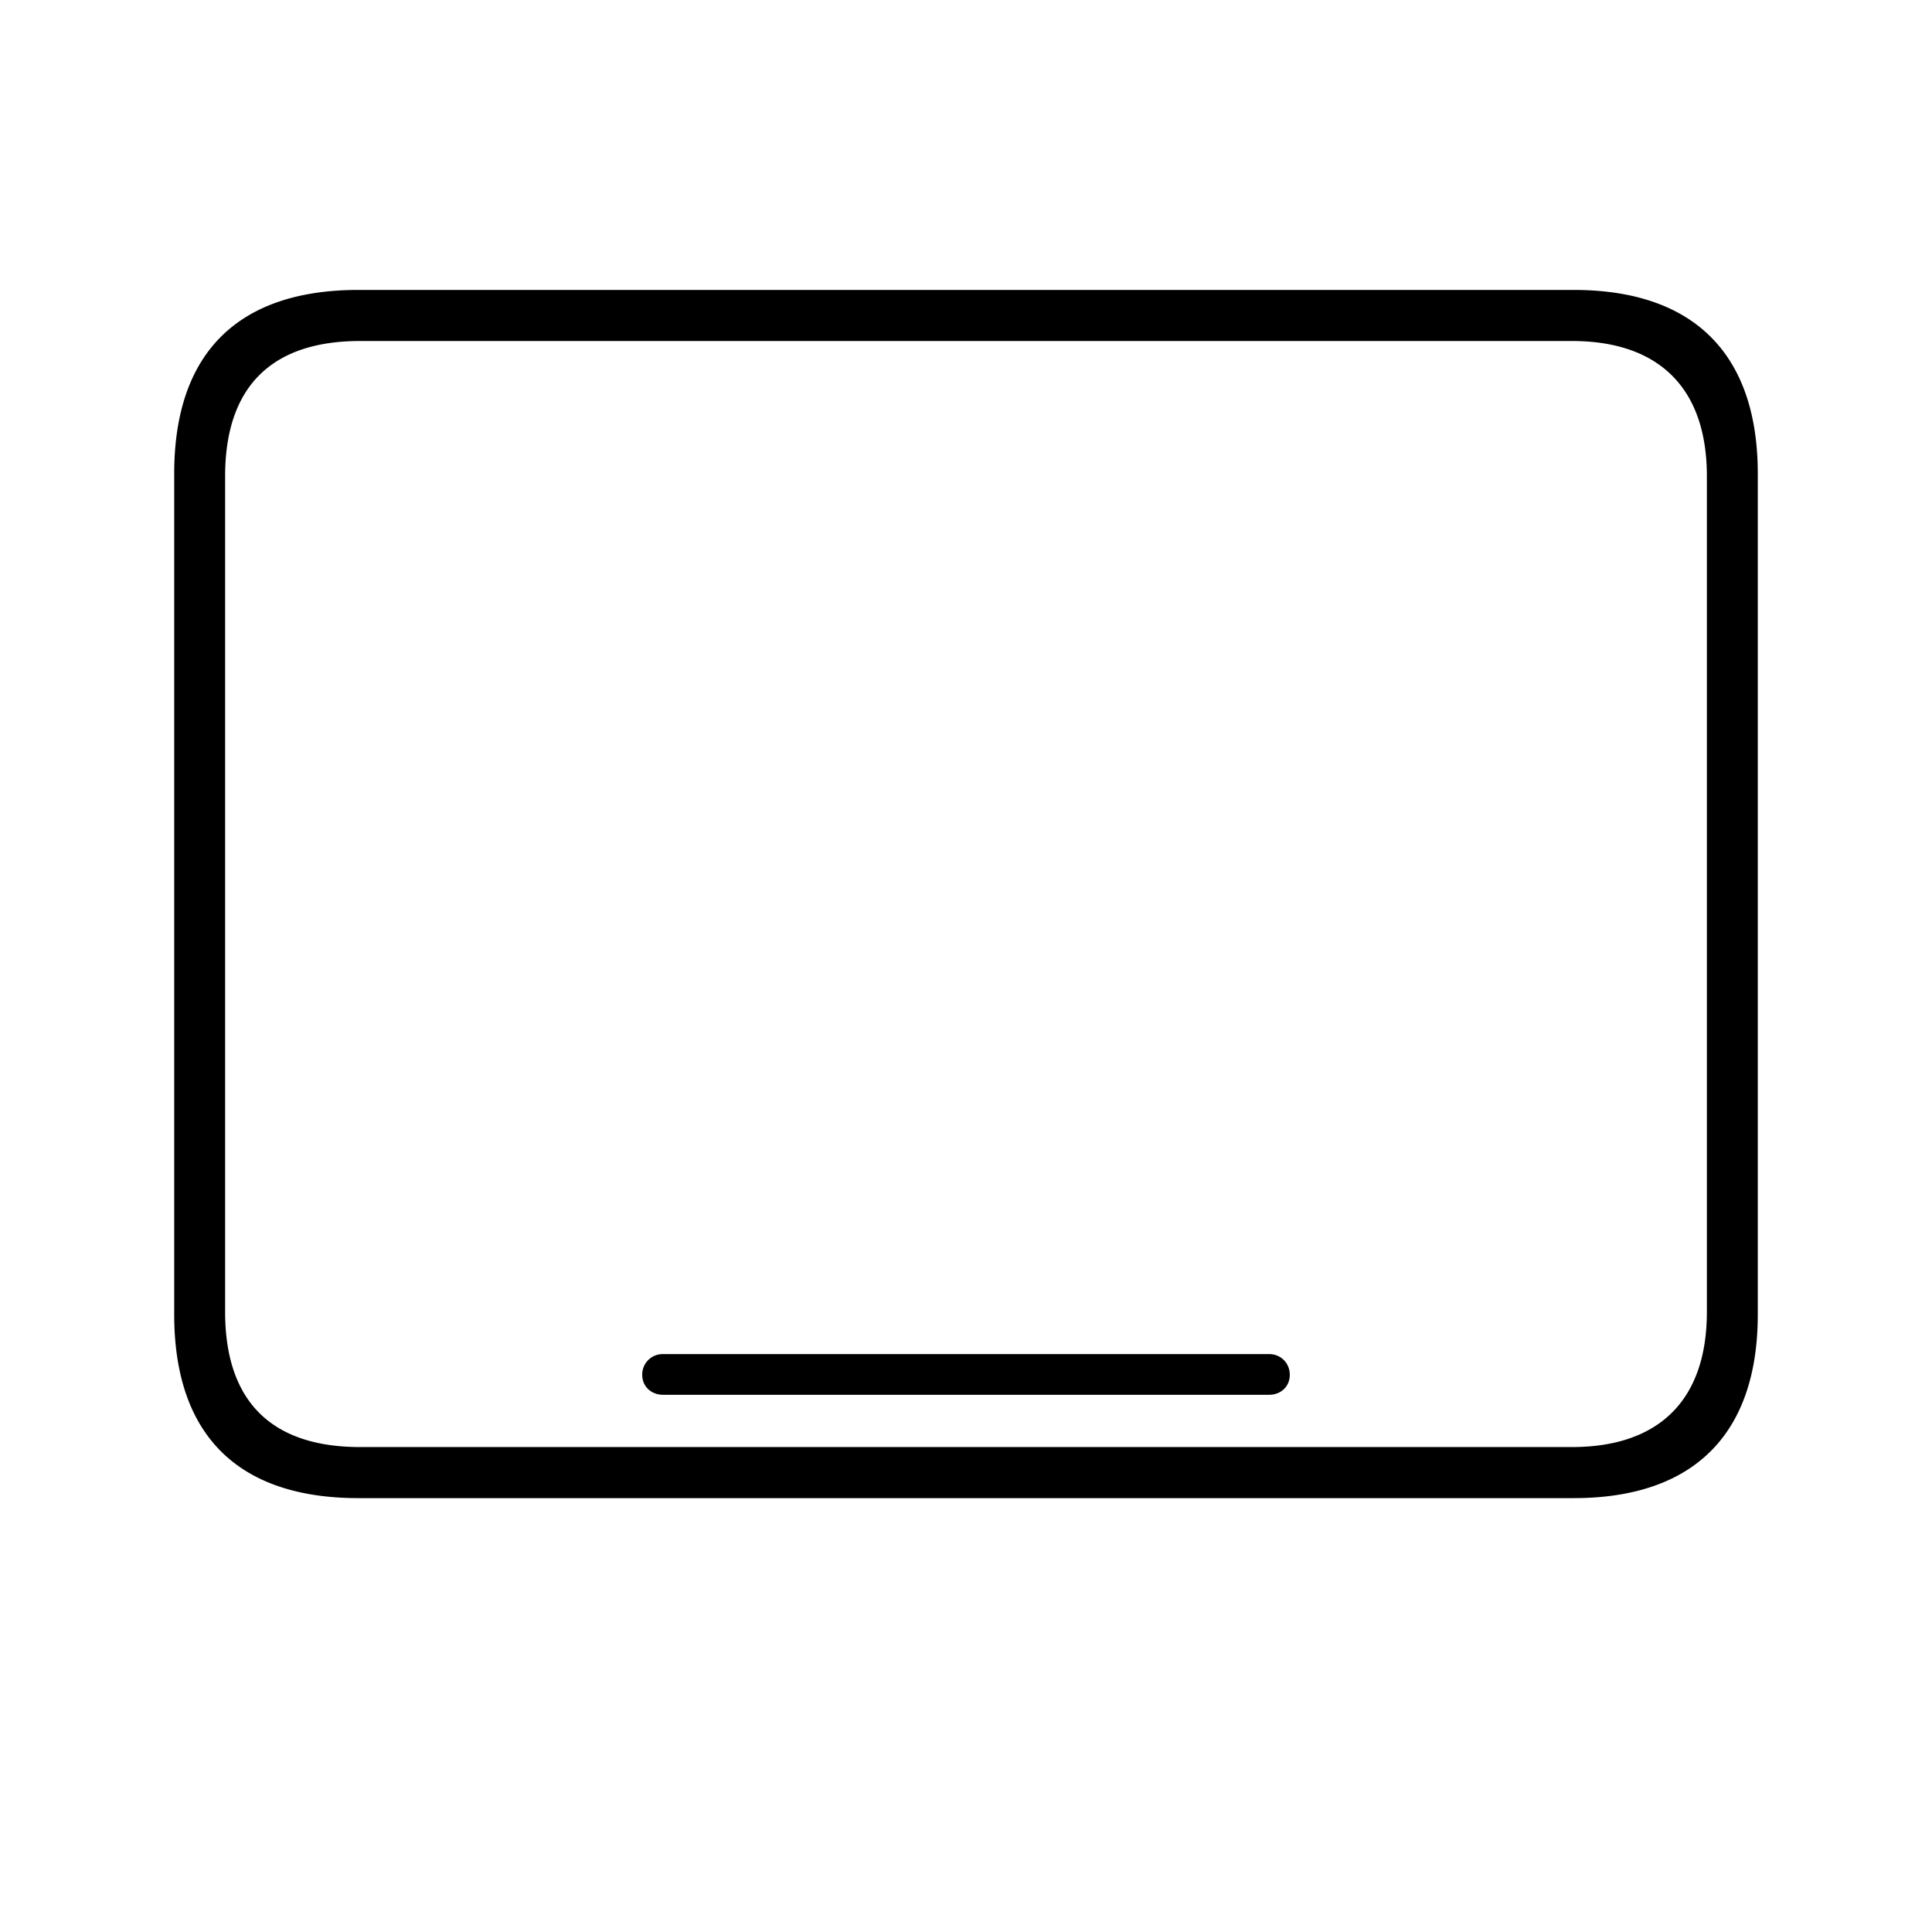 <svg width="100" height="100" xmlns="http://www.w3.org/2000/svg" viewBox="0 0 138.184 100" style="overflow:visible" class="landing-devices__icon--ipad"><rect x="0" y="-15" width="138.184" height="120" fill-opacity="0"></rect><g><path d="M25.633 88.06H112.55C121.193 88.06 125.723 83.43 125.723 74.924V14.78C125.723 6.275 121.193 1.645 112.551 1.645H25.633C17.003 1.645 12.46 6.175 12.46 14.781V74.924C12.461 83.53 17.003 88.06 25.633 88.06ZM25.758 84.407C19.41 84.407 16.102 81.134 16.102 74.739V14.966C16.102 8.583 19.41 5.298 25.758 5.298H112.426C118.572 5.298 122.082 8.583 122.082 14.966V74.739C122.082 81.134 118.572 84.407 112.426 84.407ZM47.422 80.668H90.774C91.604 80.668 92.25 80.086 92.25 79.244 92.249 78.391 91.604 77.758 90.774 77.758H47.422A1.46 1.46 0 0 0 45.935 79.244C45.935 80.086 46.592 80.668 47.422 80.668Z" fill="#000" fill-opacity="1"></path></g></svg>